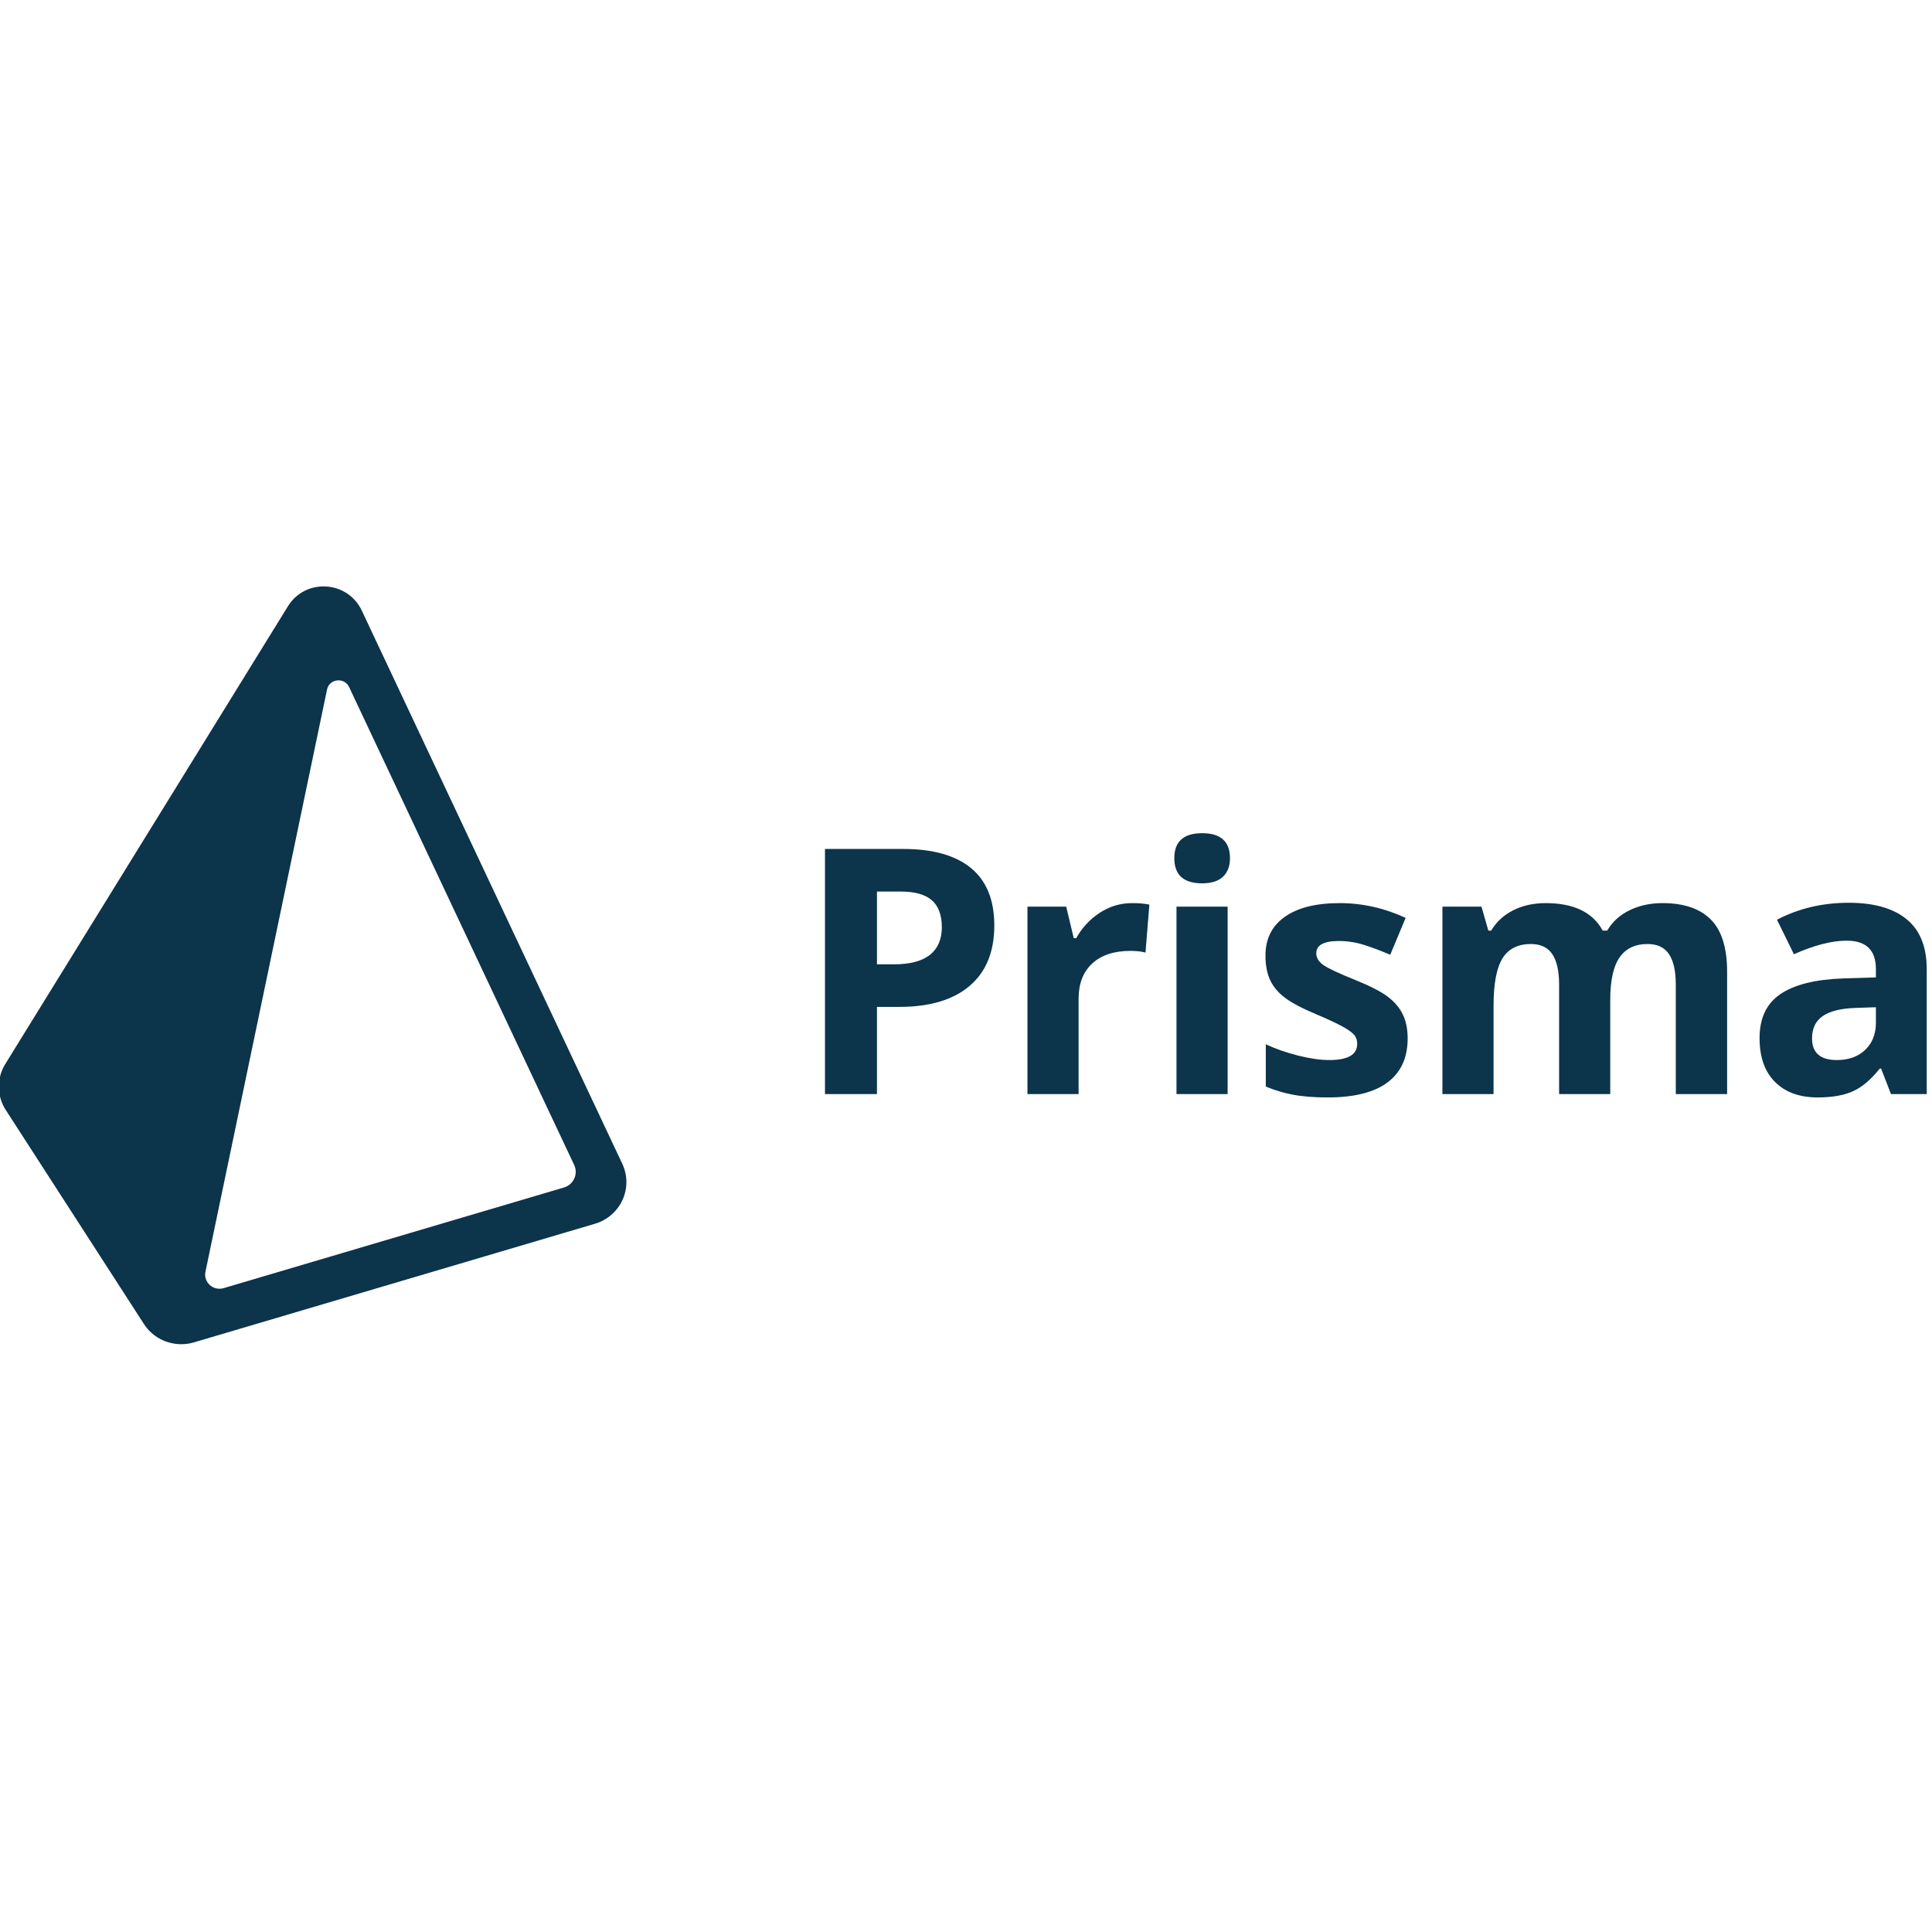 <svg xmlns="http://www.w3.org/2000/svg" width="100" height="100" viewBox="0 0 100 41" fill="none">
    <g clip-path="url(#clip0_572_3517)">
        <path d="M60.895 27.13H63.542V17.427H60.895V27.13ZM60.782 14.919C60.782 14.057 61.262 13.626 62.223 13.626C63.183 13.626 63.663 14.057 63.663 14.919C63.663 15.33 63.543 15.65 63.303 15.878C63.063 16.107 62.703 16.221 62.223 16.221C61.262 16.221 60.782 15.787 60.782 14.919Z" fill="#0C344B"/>
        <path fill-rule="evenodd" clip-rule="evenodd" d="M50.185 21.532C51.039 20.809 51.465 19.765 51.465 18.399C51.465 17.086 51.065 16.098 50.264 15.435C49.462 14.774 48.292 14.442 46.753 14.442H42.701V27.13H45.391V22.617H46.545C48.119 22.617 49.332 22.255 50.185 21.532ZM46.276 20.413H45.391V16.646H46.614C47.349 16.646 47.888 16.797 48.233 17.098C48.577 17.398 48.749 17.864 48.749 18.495C48.749 19.119 48.544 19.595 48.133 19.922C47.722 20.249 47.103 20.413 46.276 20.413Z" fill="#0C344B"/>
        <path d="M59.491 17.323C59.253 17.271 58.956 17.245 58.597 17.245C57.995 17.245 57.438 17.411 56.926 17.744C56.417 18.074 55.998 18.526 55.707 19.059H55.577L55.186 17.427H53.181V27.13H55.828V22.192C55.828 21.411 56.064 20.803 56.535 20.369C57.007 19.935 57.665 19.718 58.51 19.718C58.817 19.718 59.077 19.747 59.291 19.805L59.491 17.323ZM71.823 26.522C72.515 26.001 72.86 25.244 72.86 24.248C72.86 23.768 72.777 23.355 72.609 23.007C72.441 22.66 72.18 22.354 71.828 22.087C71.475 21.822 70.919 21.535 70.161 21.229C69.311 20.887 68.76 20.63 68.508 20.456C68.257 20.283 68.13 20.077 68.13 19.84C68.13 19.418 68.521 19.206 69.302 19.206C69.742 19.206 70.173 19.273 70.595 19.406C71.017 19.539 71.472 19.71 71.958 19.918L72.756 18.009C71.651 17.5 70.514 17.245 69.345 17.245C68.119 17.245 67.172 17.481 66.504 17.953C65.835 18.424 65.501 19.091 65.501 19.953C65.501 20.456 65.581 20.88 65.74 21.224C65.899 21.568 66.153 21.874 66.504 22.14C66.853 22.406 67.402 22.695 68.148 23.007C68.668 23.227 69.085 23.42 69.398 23.584C69.71 23.75 69.93 23.897 70.058 24.027C70.185 24.157 70.248 24.327 70.248 24.535C70.248 25.09 69.768 25.368 68.807 25.368C68.339 25.368 67.796 25.29 67.18 25.134C66.564 24.977 66.01 24.784 65.518 24.552V26.739C65.968 26.929 66.436 27.07 66.916 27.16C67.413 27.256 68.015 27.303 68.721 27.303C70.097 27.303 71.132 27.043 71.823 26.522ZM83.346 27.13H80.699V21.463C80.699 20.763 80.582 20.238 80.348 19.888C80.113 19.538 79.745 19.362 79.241 19.362C78.564 19.362 78.073 19.611 77.766 20.109C77.459 20.607 77.306 21.425 77.306 22.565V27.13H74.659V17.427H76.681L77.037 18.668H77.185C77.445 18.223 77.821 17.874 78.312 17.622C78.804 17.371 79.368 17.245 80.005 17.245C81.457 17.245 82.441 17.72 82.956 18.668H83.19C83.45 18.217 83.834 17.867 84.34 17.618C84.846 17.369 85.417 17.245 86.054 17.245C87.153 17.245 87.985 17.527 88.549 18.091C89.113 18.655 89.395 19.559 89.395 20.803V27.13H86.739V21.463C86.739 20.763 86.622 20.238 86.388 19.888C86.153 19.538 85.785 19.362 85.281 19.362C84.633 19.362 84.149 19.594 83.827 20.057C83.507 20.52 83.346 21.254 83.346 22.261V27.13Z" fill="#0C344B"/>
        <path fill-rule="evenodd" clip-rule="evenodd" d="M97.366 25.81L97.878 27.13H99.727V20.664C99.727 19.507 99.379 18.645 98.685 18.078C97.991 17.511 96.993 17.227 95.691 17.227C94.332 17.227 93.094 17.52 91.977 18.104L92.853 19.892C93.9 19.423 94.812 19.189 95.587 19.189C96.594 19.189 97.097 19.681 97.097 20.664V21.09L95.413 21.142C93.961 21.194 92.875 21.464 92.155 21.953C91.434 22.442 91.075 23.201 91.075 24.231C91.075 25.215 91.342 25.972 91.877 26.505C92.412 27.037 93.145 27.303 94.077 27.303C94.835 27.303 95.45 27.195 95.921 26.977C96.393 26.761 96.851 26.372 97.296 25.81H97.366ZM96.073 22.669L97.097 22.634V23.432C97.097 24.017 96.913 24.486 96.546 24.838C96.179 25.191 95.688 25.368 95.075 25.368C94.219 25.368 93.791 24.995 93.791 24.248C93.791 23.727 93.978 23.34 94.355 23.085C94.731 22.831 95.303 22.692 96.073 22.669ZM29.189 31.965L11.575 37.174C11.037 37.333 10.521 36.868 10.634 36.325L16.927 6.191C17.044 5.628 17.823 5.538 18.069 6.06L29.72 30.8C29.939 31.267 29.689 31.817 29.189 31.965ZM32.209 30.736L18.719 2.09V2.09C18.552 1.737 18.292 1.436 17.967 1.219C17.642 1.002 17.265 0.877 16.875 0.857C16.054 0.809 15.319 1.205 14.904 1.879L0.273 25.575C0.051 25.933 -0.064 26.347 -0.06 26.768C-0.055 27.19 0.069 27.601 0.299 27.954L7.451 39.032C7.877 39.694 8.615 40.076 9.383 40.076C9.601 40.076 9.819 40.046 10.034 39.982L30.793 33.842C31.106 33.751 31.395 33.593 31.641 33.38C31.888 33.167 32.086 32.904 32.221 32.608C32.355 32.314 32.424 31.994 32.422 31.67C32.419 31.347 32.347 31.028 32.209 30.736Z" fill="#0C344B"/>
    </g>
    <defs>
        <clipPath id="clip0_572_3517">
            <rect width="100" height="39.28" fill="white" transform="translate(0 0.796)"/>
        </clipPath>
    </defs>
</svg>
